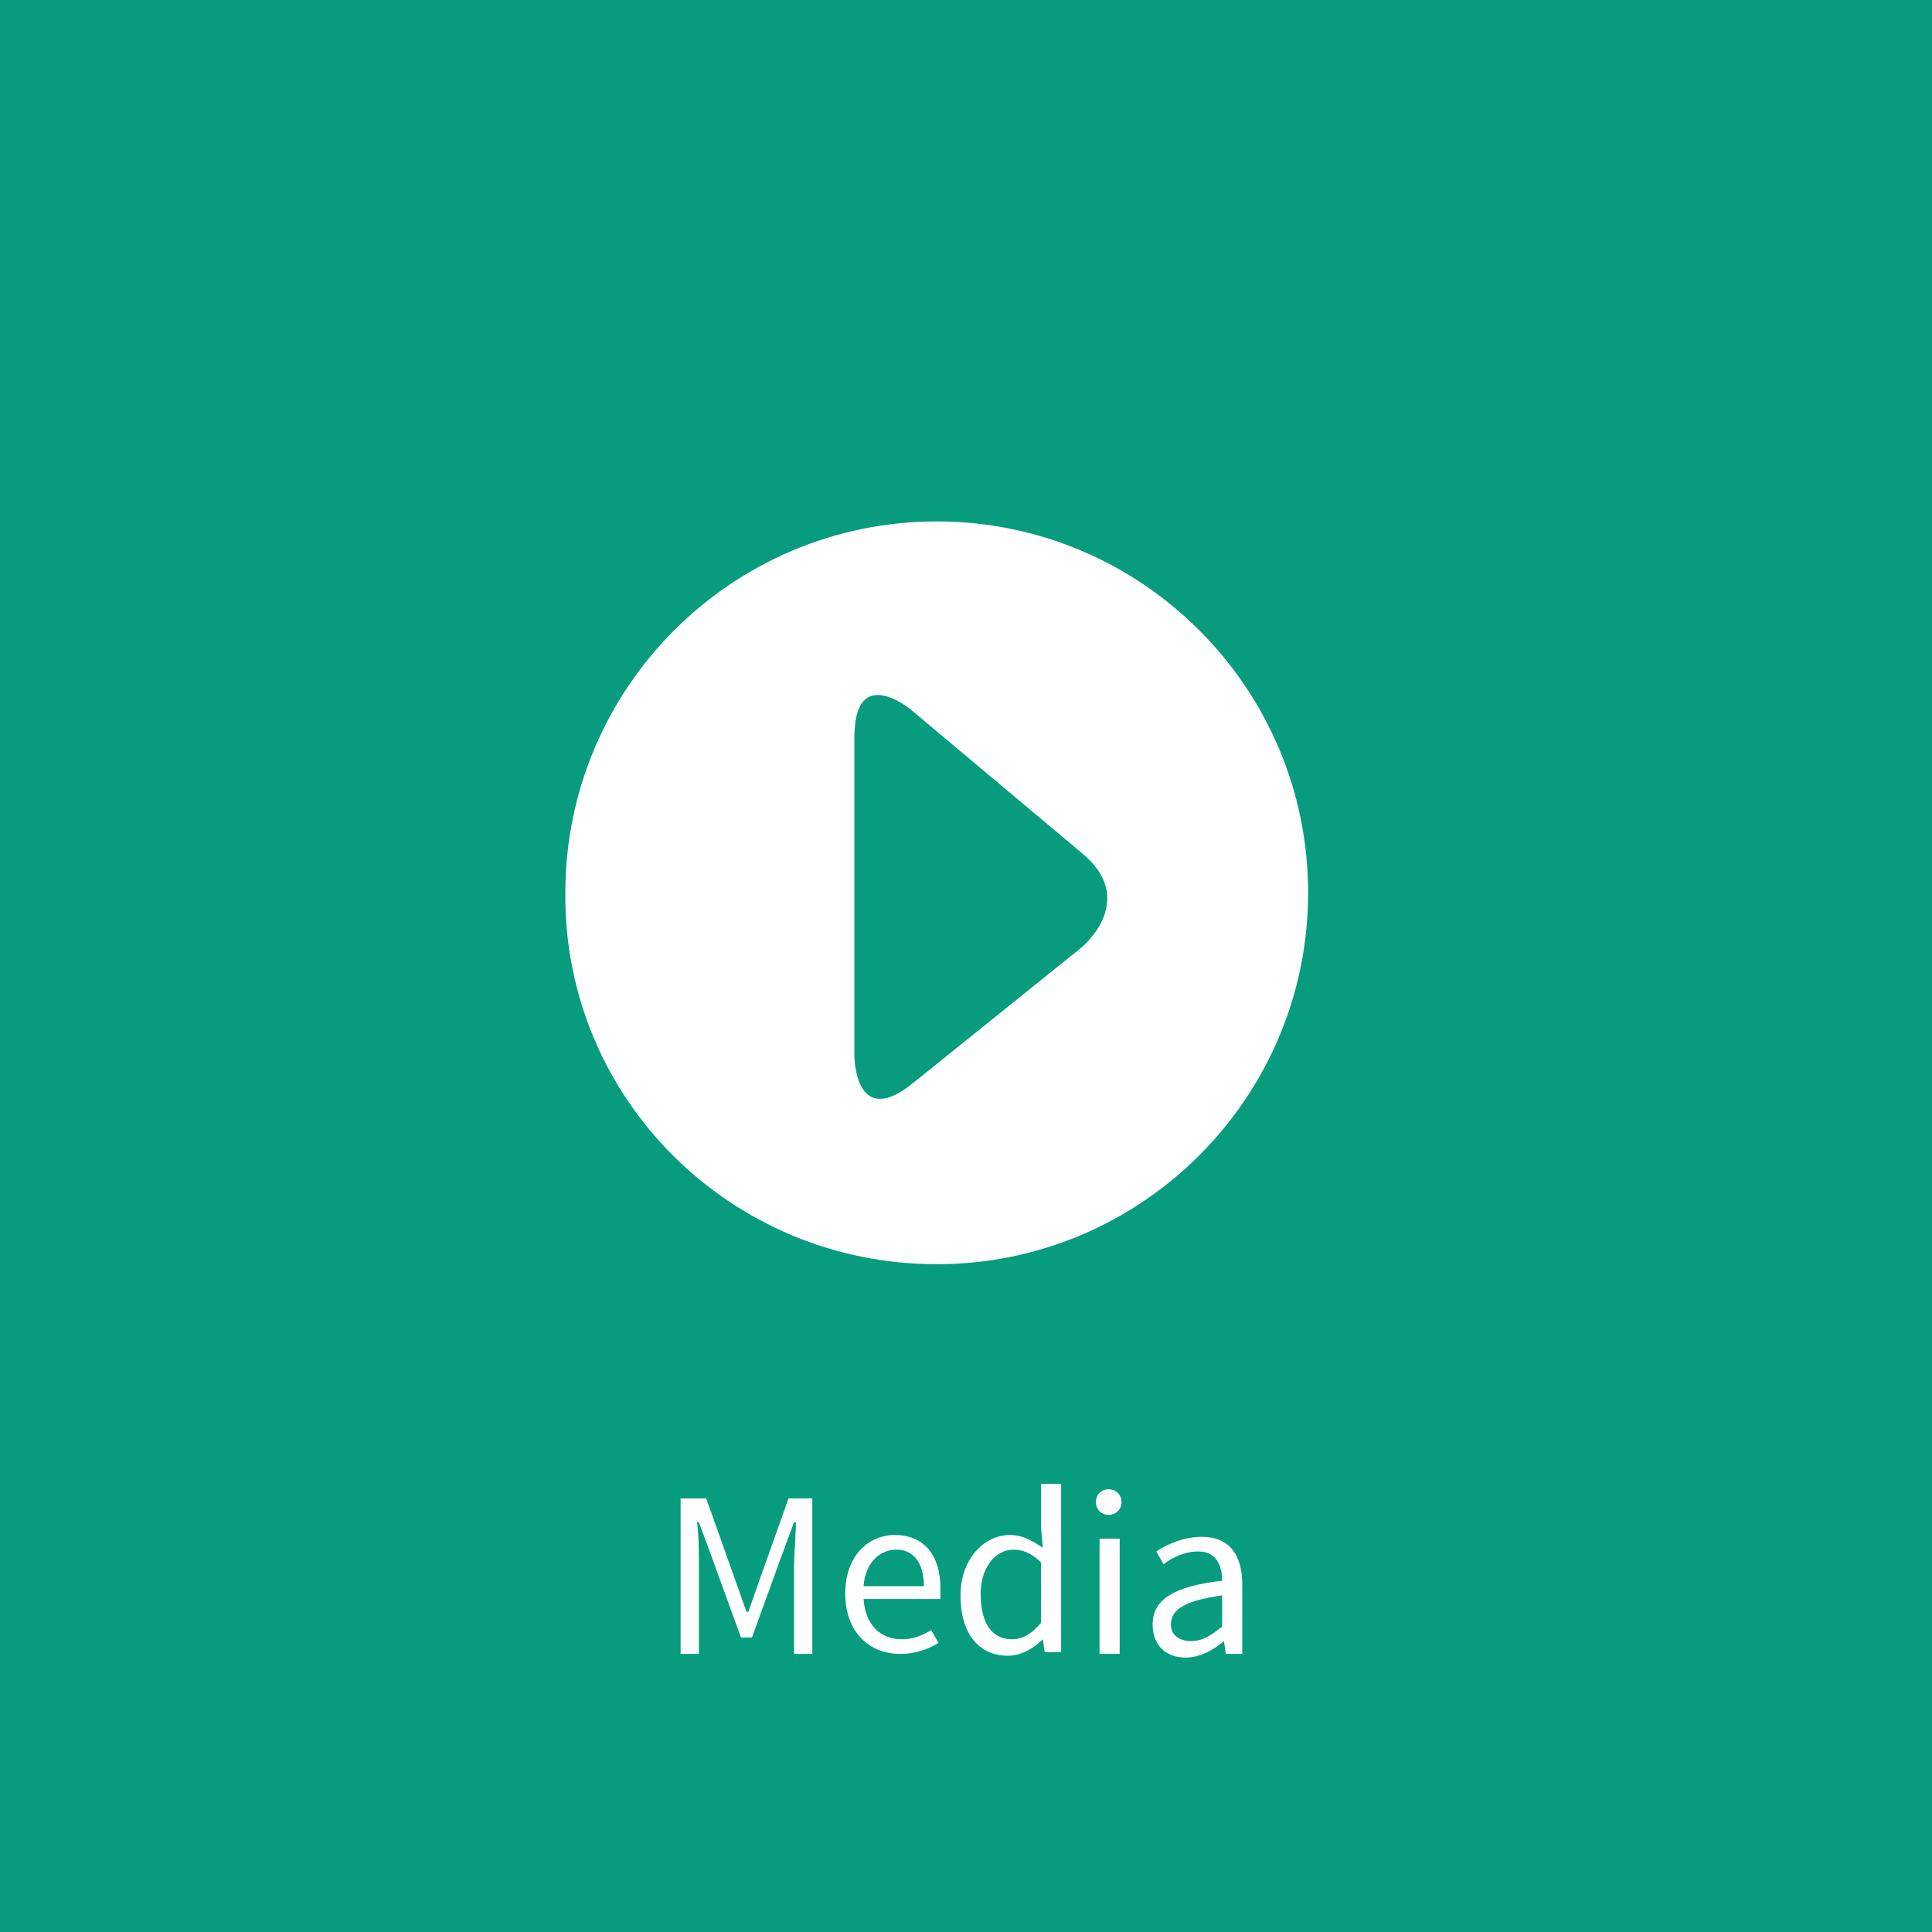 <?xml version="1.0" encoding="utf-8"?>
<!-- Generator: Adobe Illustrator 19.2.0, SVG Export Plug-In . SVG Version: 6.00 Build 0)  -->
<svg version="1.1" id="Layer_1" xmlns="http://www.w3.org/2000/svg" xmlns:xlink="http://www.w3.org/1999/xlink" x="0px" y="0px"
	 viewBox="0 0 105.6 105.6" style="enable-background:new 0 0 105.6 105.6;" xml:space="preserve">
<rect x="0" y="0" width="105.6" height="105.6" fill="#333333" stroke="none"/>
<style type="text/css">
	.st0{fill:#069C7D;}
	.st1{enable-background:new    ;}
	.st2{fill:#FFFFFF;}
</style>
<title>menu_meia</title>
<polyline class="st0" points="105.6,105.6 105.6,0 0,0 0,105.6 "/>
<g class="st1">
	<path class="st2" d="M37.3,81.9h1.3l1.6,4.5l0.6,1.7h0.1l0.6-1.7l1.6-4.5h1.3v8.5h-1v-4.7c0-0.7,0.1-1.8,0.1-2.5h-0.1l-0.7,1.9
		l-1.6,4.4h-0.6l-1.6-4.4l-0.7-1.9h-0.1c0.1,0.7,0.1,1.8,0.1,2.5v4.7h-1V81.9z"/>
	<path class="st2" d="M48.9,83.9c1.6,0,2.5,1.1,2.5,2.9c0,0.2,0,0.4,0,0.6h-4.2c0.1,1.4,0.9,2.2,2.1,2.2c0.6,0,1.1-0.2,1.6-0.5
		l0.4,0.7c-0.5,0.3-1.2,0.6-2.1,0.6c-1.7,0-3-1.2-3-3.3S47.5,83.9,48.9,83.9z M50.5,86.7c0-1.3-0.6-2-1.5-2c-0.9,0-1.7,0.7-1.8,2
		H50.5z"/>
	<path class="st2" d="M55.2,83.9c0.7,0,1.2,0.3,1.8,0.7l-0.1-1.1v-2.4H58v9.2h-0.9L57,89.6h0c-0.5,0.5-1.2,0.9-1.9,0.9
		c-1.6,0-2.6-1.2-2.6-3.3C52.5,85.2,53.8,83.9,55.2,83.9z M55.3,89.6c0.6,0,1.1-0.3,1.6-0.9v-3.3c-0.5-0.5-1-0.7-1.5-0.7
		c-1,0-1.8,1-1.8,2.4C53.6,88.7,54.2,89.6,55.3,89.6z"/>
	<path class="st2" d="M59.9,82.1c0-0.4,0.3-0.7,0.7-0.7s0.7,0.3,0.7,0.7c0,0.4-0.3,0.7-0.7,0.7S59.9,82.5,59.9,82.1z M60.1,84.1h1.1
		v6.3h-1.1V84.1z"/>
	<path class="st2" d="M66.8,86.4c0-0.8-0.3-1.6-1.3-1.6c-0.7,0-1.4,0.3-1.9,0.7l-0.4-0.7c0.6-0.4,1.5-0.8,2.5-0.8
		c1.5,0,2.2,1,2.2,2.6v3.8H67l-0.1-0.7h0c-0.6,0.5-1.3,0.9-2.1,0.9c-1.1,0-1.8-0.7-1.8-1.8C63,87.4,64.2,86.7,66.8,86.4z M65.1,89.7
		c0.6,0,1.1-0.3,1.7-0.8v-1.7c-2.1,0.3-2.8,0.8-2.8,1.6C64,89.4,64.5,89.7,65.1,89.7z"/>
</g>
<path class="st2" d="M51.2,69.1c11.2,0,20.3-9.1,20.3-20.3s-9.1-20.3-20.3-20.3c-11.2,0-20.3,9.1-20.3,20.3v0
	C30.8,60,39.9,69.1,51.2,69.1"/>
<path class="st0" d="M49.8,38.8c0,0-3.1-2.6-3.1,1.5v17.4c0,0,0,4.1,3.2,1.5l9.2-7.4c0,0,3.2-2.6,0-5.2L49.8,38.8z"/>
</svg>
